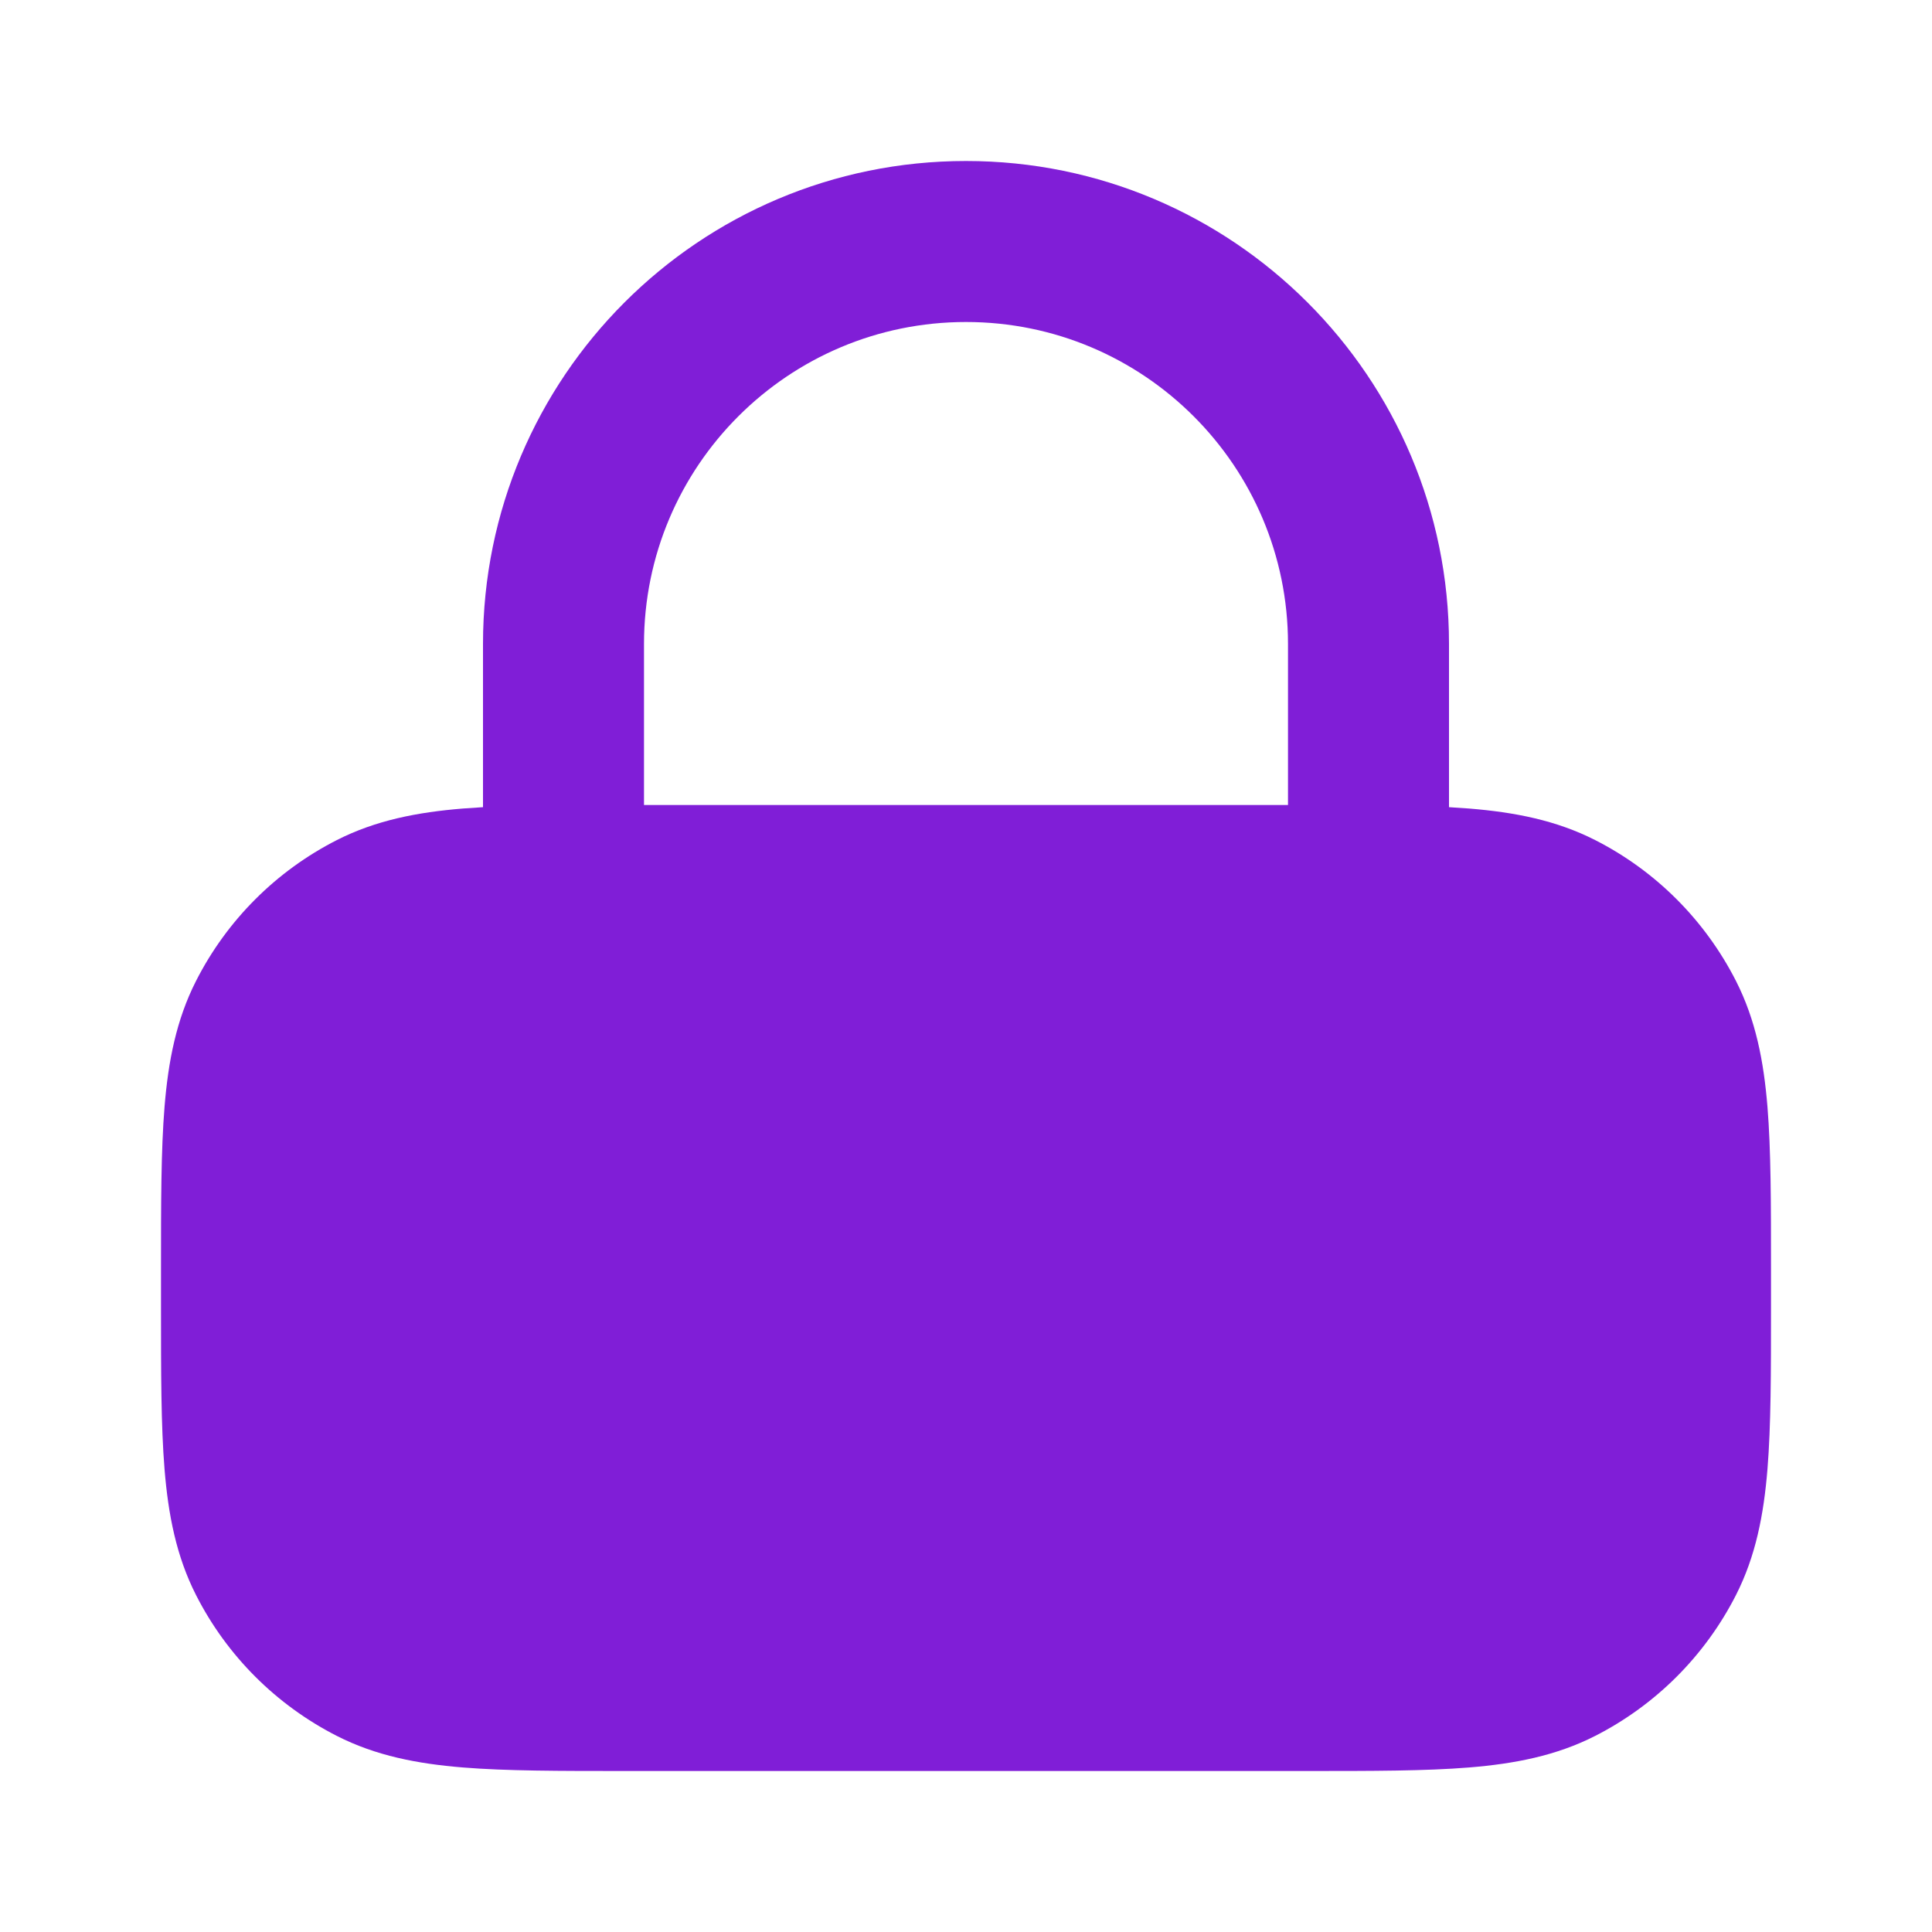 <svg width="24" height="24" viewBox="0 0 24 24" fill="none" xmlns="http://www.w3.org/2000/svg">
<path fill-rule="evenodd" clip-rule="evenodd" d="M12 2C8.686 2 6 4.686 6 8V10.027C5.913 10.032 5.829 10.038 5.748 10.044C5.186 10.09 4.669 10.189 4.184 10.436C3.431 10.819 2.819 11.431 2.436 12.184C2.189 12.669 2.09 13.186 2.044 13.748C2 14.289 2 14.954 2 15.759V16.241C2 17.046 2 17.711 2.044 18.252C2.09 18.814 2.189 19.331 2.436 19.816C2.819 20.569 3.431 21.18 4.184 21.564C4.669 21.811 5.186 21.91 5.748 21.956C6.289 22 6.954 22 7.759 22H16.241C17.046 22 17.711 22 18.252 21.956C18.814 21.91 19.331 21.811 19.816 21.564C20.569 21.18 21.18 20.569 21.564 19.816C21.811 19.331 21.91 18.814 21.956 18.252C22 17.711 22 17.046 22 16.241V15.759C22 14.954 22 14.289 21.956 13.748C21.91 13.186 21.811 12.669 21.564 12.184C21.18 11.431 20.569 10.819 19.816 10.436C19.331 10.189 18.814 10.09 18.252 10.044C18.171 10.038 18.087 10.032 18 10.027V8C18 4.686 15.314 2 12 2ZM16 10V8C16 5.791 14.209 4 12 4C9.791 4 8 5.791 8 8V10H16Z" fill="#801ED7"/>
</svg>
